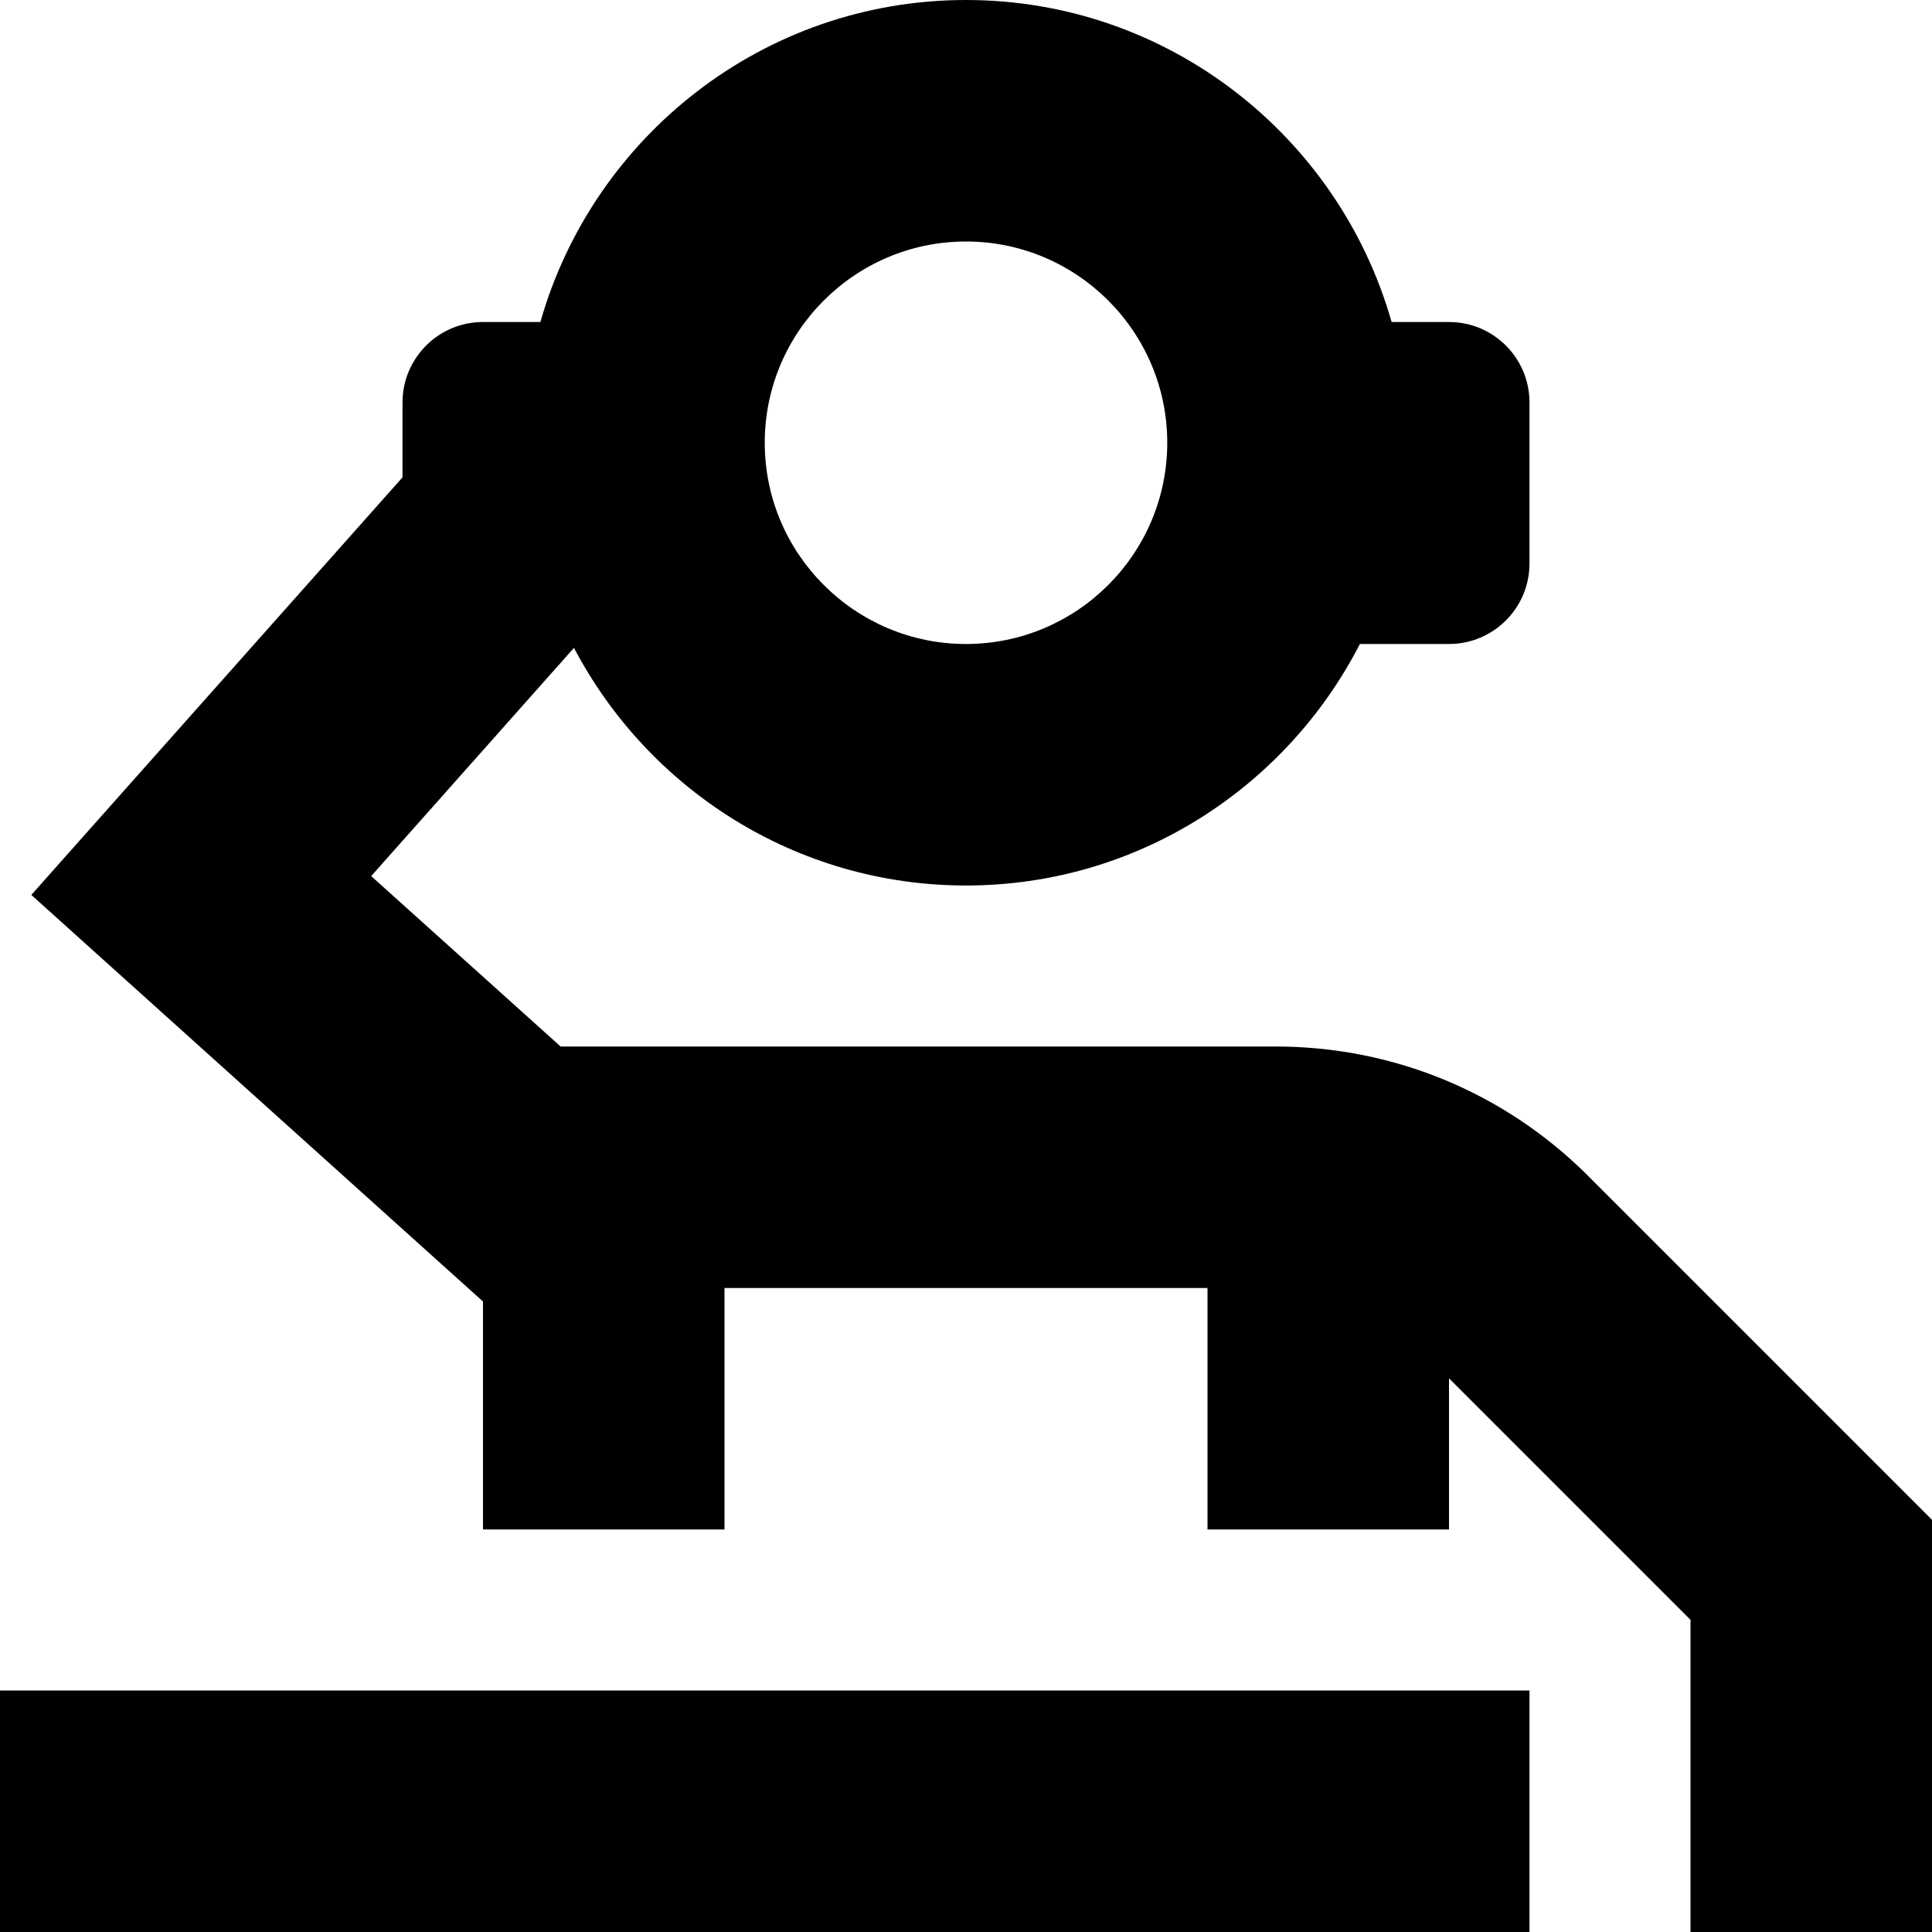 <?xml version="1.0" encoding="UTF-8"?>
<svg xmlns="http://www.w3.org/2000/svg" id="Layer_1" data-name="Layer 1" viewBox="0 0 24 24">
  <path d="M19.732,14.611c-1.039-1.039-2.42-1.611-3.889-1.611H6.964l-2.353-2.117,2.519-2.835c.921,1.752,2.756,2.952,4.87,2.952,2.132,0,3.98-1.222,4.893-3h1.107c.552,0,1-.448,1-1v-2c0-.552-.448-1-1-1h-.713c-.655-2.305-2.775-4-5.287-4S7.368,1.695,6.713,4h-.713c-.552,0-1,.448-1,1v.93L.389,11.117l5.611,5.051v2.832h3v-3h6v3h3v-1.878l3,3v3.879h3v-5.121l-4.268-4.268ZM12,3c1.378,0,2.5,1.121,2.5,2.5s-1.122,2.5-2.5,2.5-2.5-1.121-2.5-2.5,1.122-2.5,2.5-2.5ZM0,21H19v3H0v-3Z"/>
</svg>
